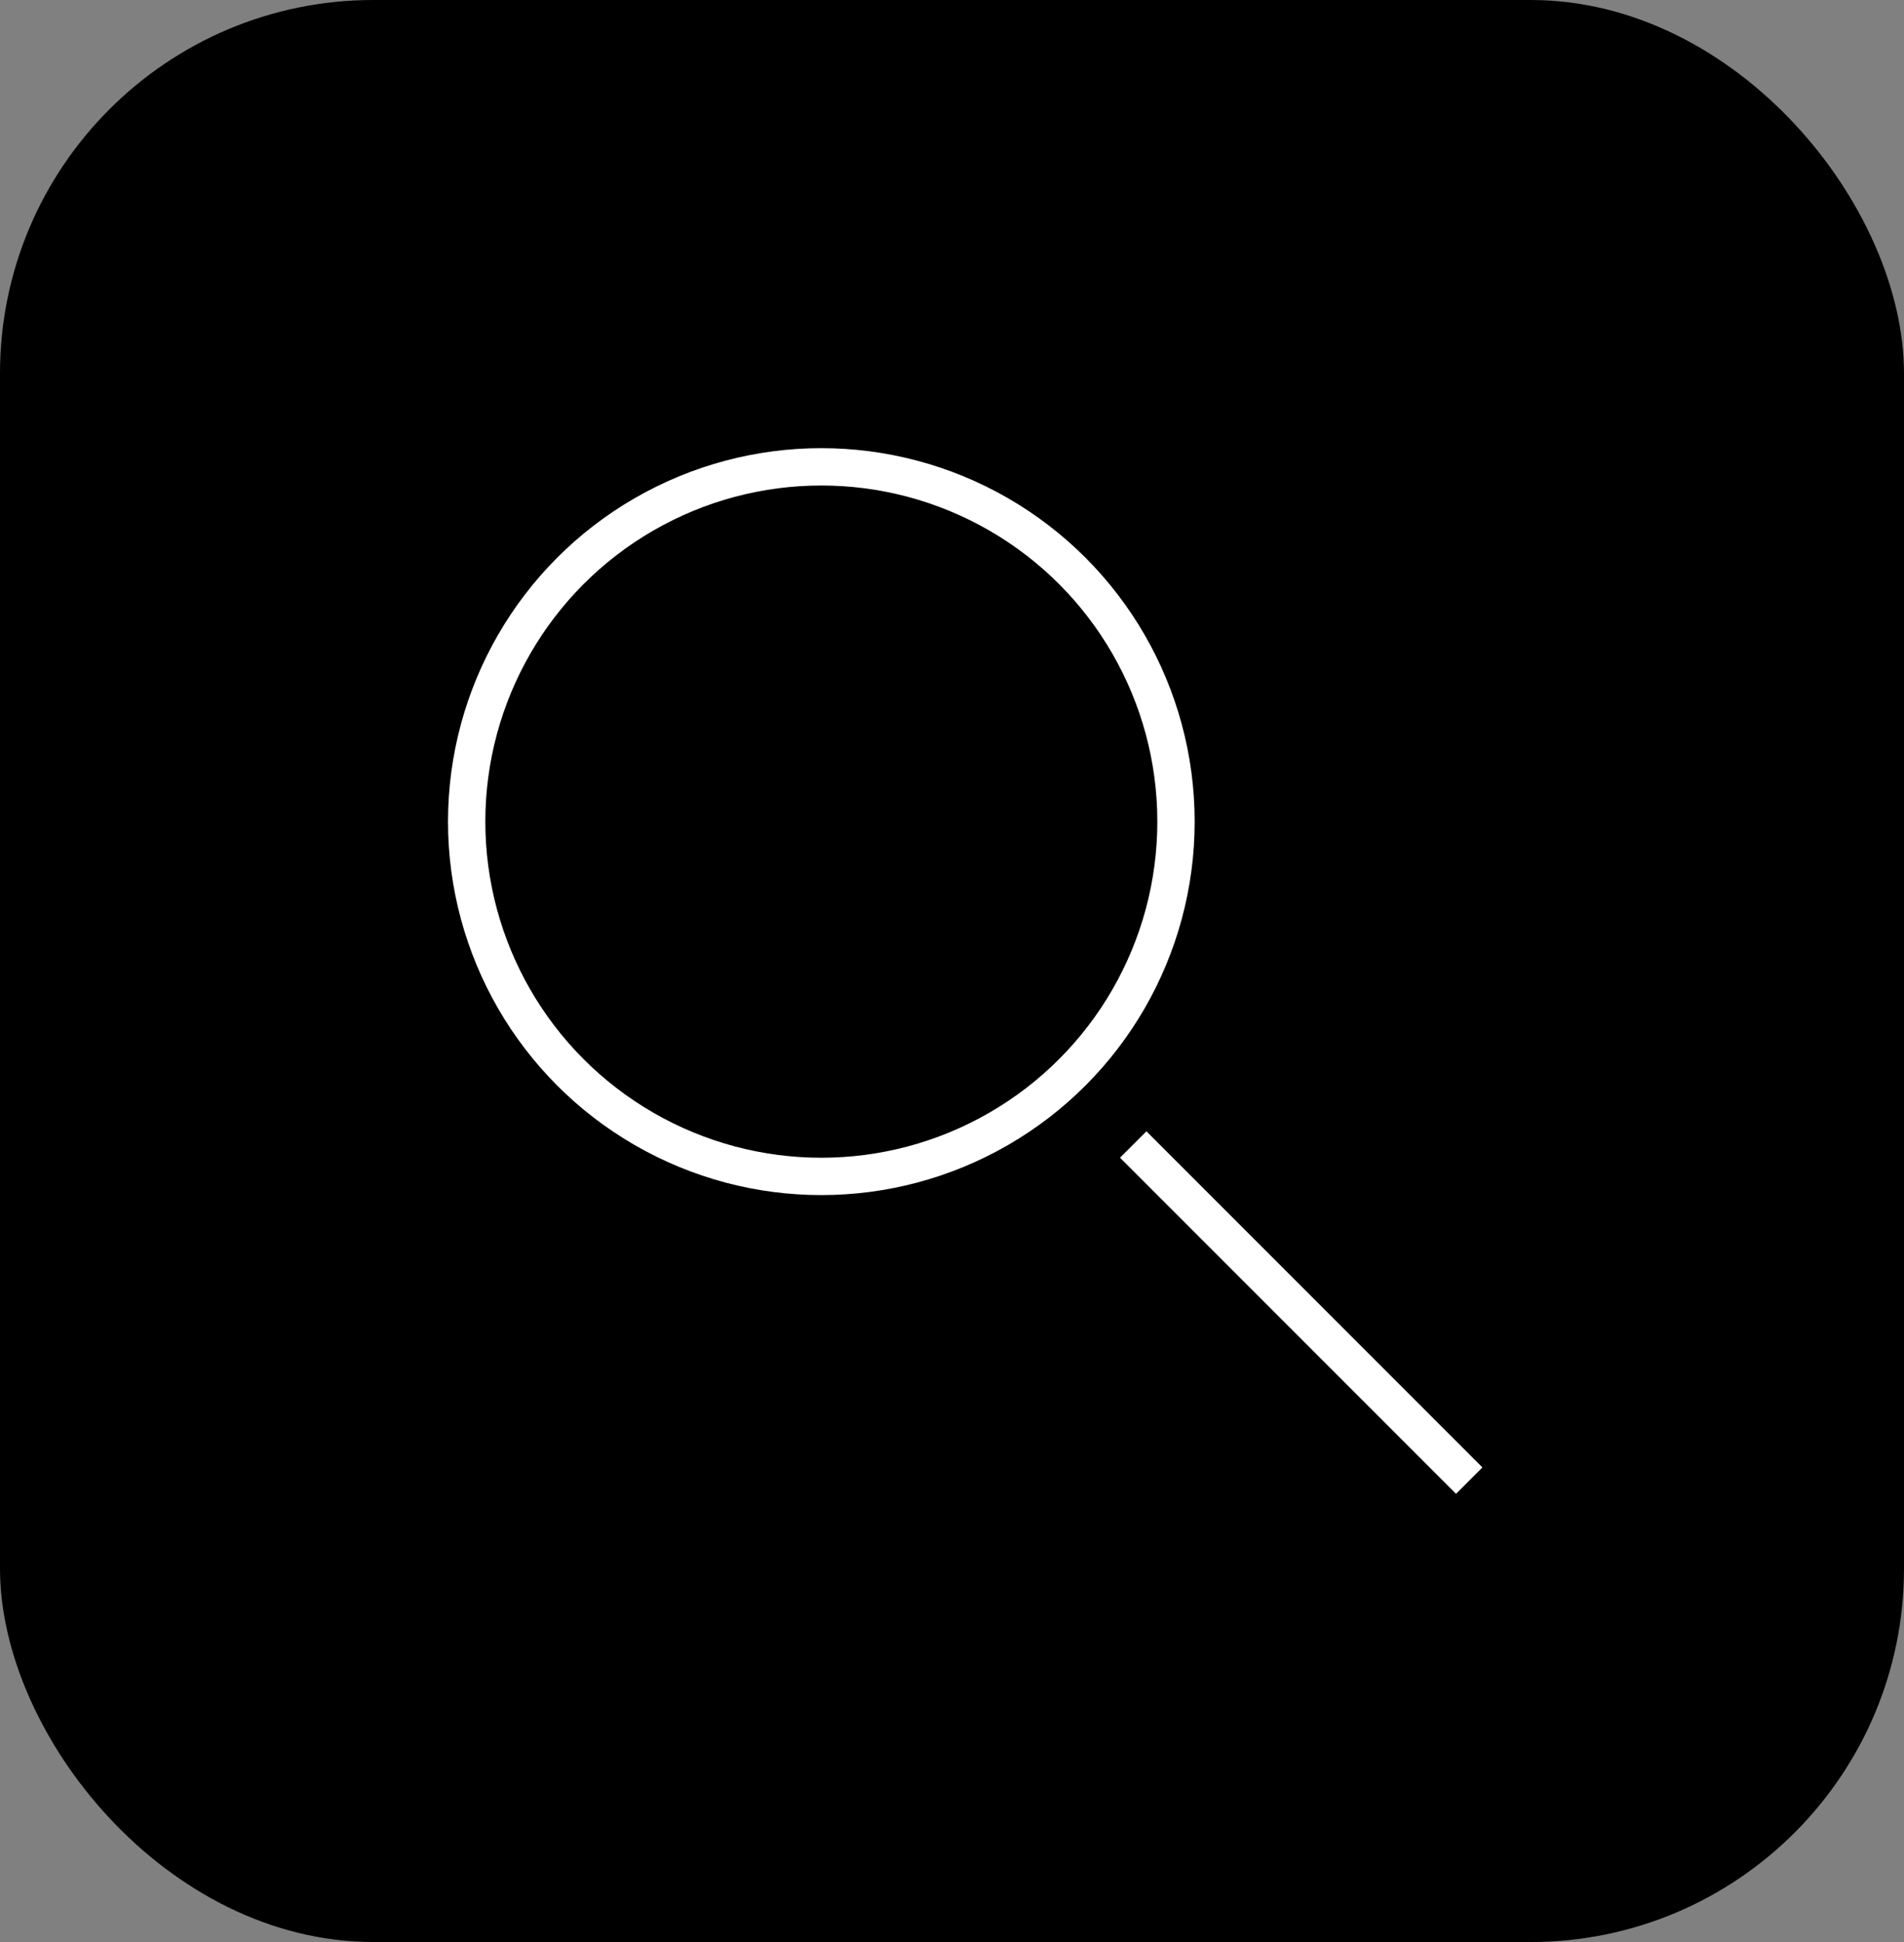 <svg width="51" height="52" viewBox="0 0 51 52" fill="none" xmlns="http://www.w3.org/2000/svg">
<rect x="0" y="0" width="51" height="52" fill="#808080" stroke="none"/>
<rect width="51" height="52" rx="10" fill="black"/>
<circle cx="22" cy="22" r="9.5" stroke="white"/>
<line x1="30.354" y1="30.646" x2="39.354" y2="39.646" stroke="white"/>
</svg>
